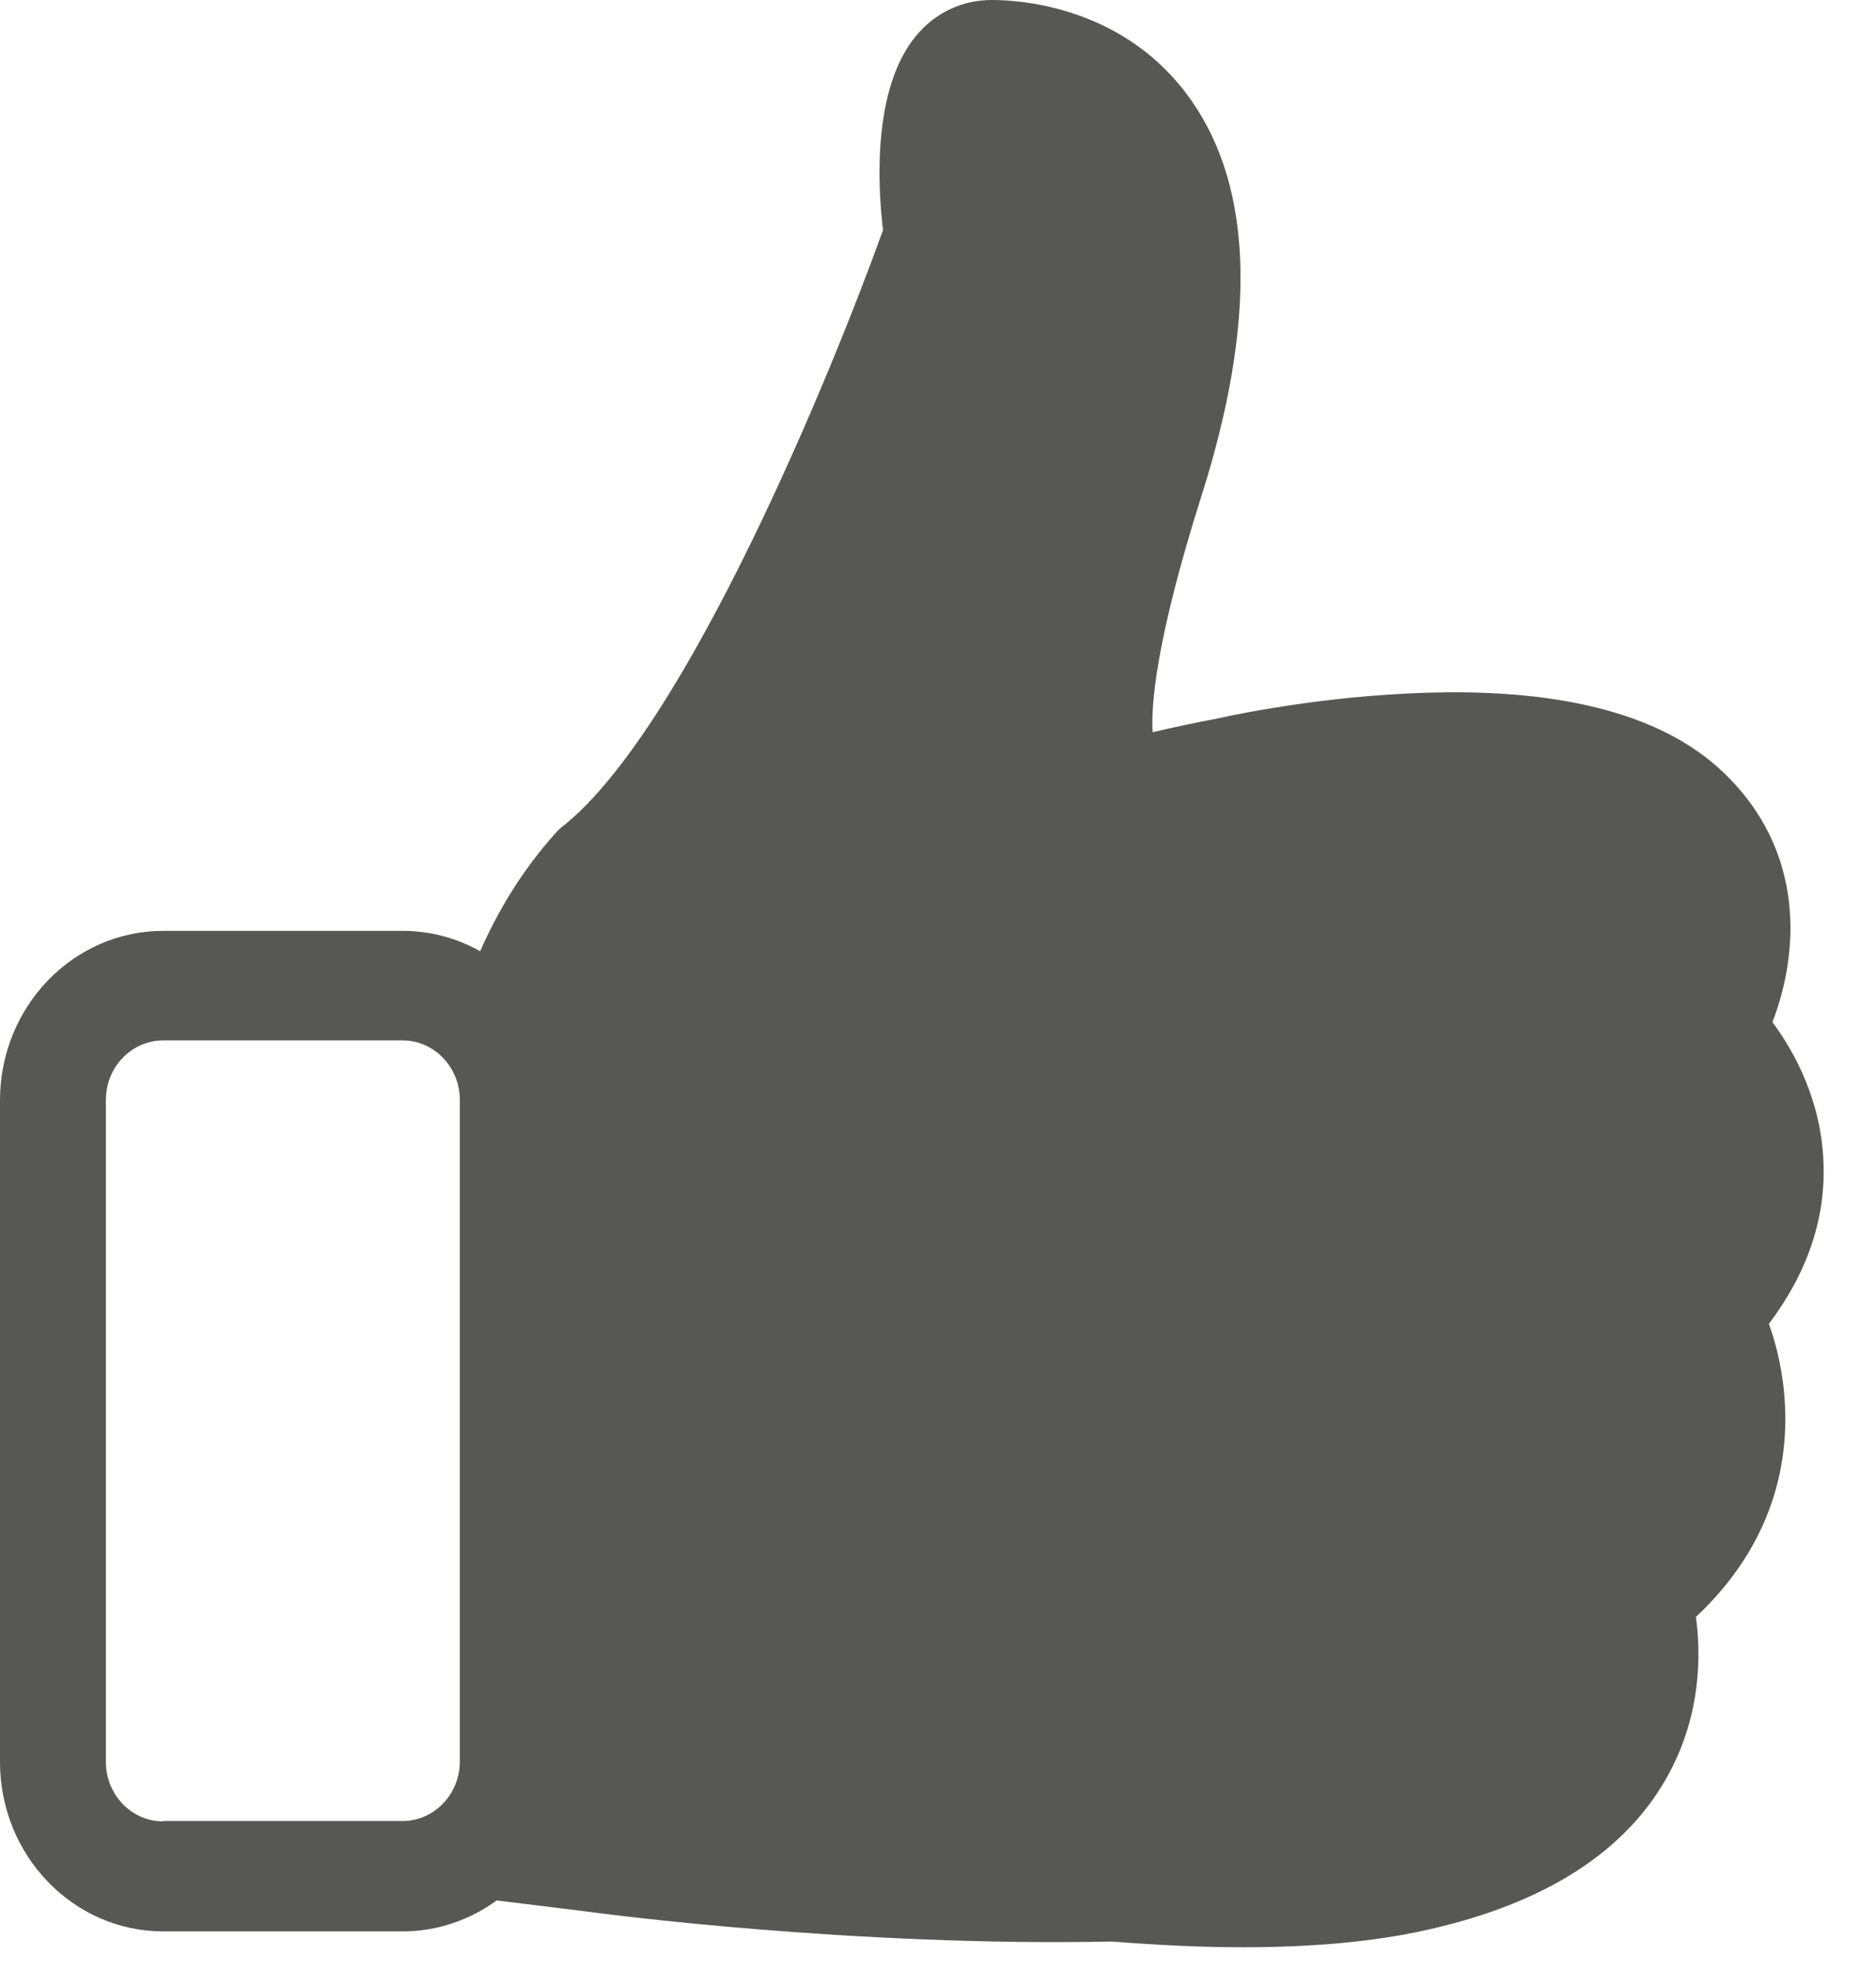 <svg width="20" height="21" viewBox="0 0 20 21" fill="none" xmlns="http://www.w3.org/2000/svg">
<path d="M18.858 14.105C19.268 13.562 19.465 12.981 19.44 12.382C19.415 11.723 19.13 11.206 18.896 10.89C19.168 10.187 19.272 9.081 18.365 8.222C17.7 7.592 16.57 7.31 15.006 7.389C13.906 7.441 12.986 7.653 12.949 7.662H12.944C12.735 7.701 12.514 7.749 12.288 7.801C12.271 7.523 12.317 6.833 12.81 5.28C13.396 3.432 13.363 2.017 12.702 1.072C12.008 0.078 10.899 0 10.573 0C10.259 0 9.971 0.134 9.766 0.382C9.302 0.941 9.356 1.974 9.414 2.451C8.862 3.987 7.315 7.753 6.006 8.799C5.981 8.816 5.96 8.838 5.939 8.859C5.554 9.28 5.295 9.736 5.119 10.135C4.872 9.996 4.592 9.918 4.291 9.918H1.74C0.778 9.918 0 10.729 0 11.723V18.773C0 19.771 0.782 20.578 1.74 20.578H4.291C4.663 20.578 5.01 20.456 5.295 20.248L6.278 20.369C6.428 20.391 9.105 20.742 11.853 20.686C12.351 20.725 12.819 20.747 13.254 20.747C14.002 20.747 14.655 20.686 15.199 20.565C16.479 20.283 17.353 19.719 17.796 18.89C18.135 18.257 18.135 17.628 18.08 17.228C18.913 16.447 19.059 15.584 19.03 14.977C19.013 14.625 18.938 14.326 18.858 14.105ZM1.74 19.406C1.401 19.406 1.129 19.12 1.129 18.773V11.718C1.129 11.367 1.405 11.085 1.74 11.085H4.291C4.63 11.085 4.902 11.371 4.902 11.718V18.768C4.902 19.12 4.626 19.402 4.291 19.402H1.74V19.406Z" fill="#575756"/>
</svg>
